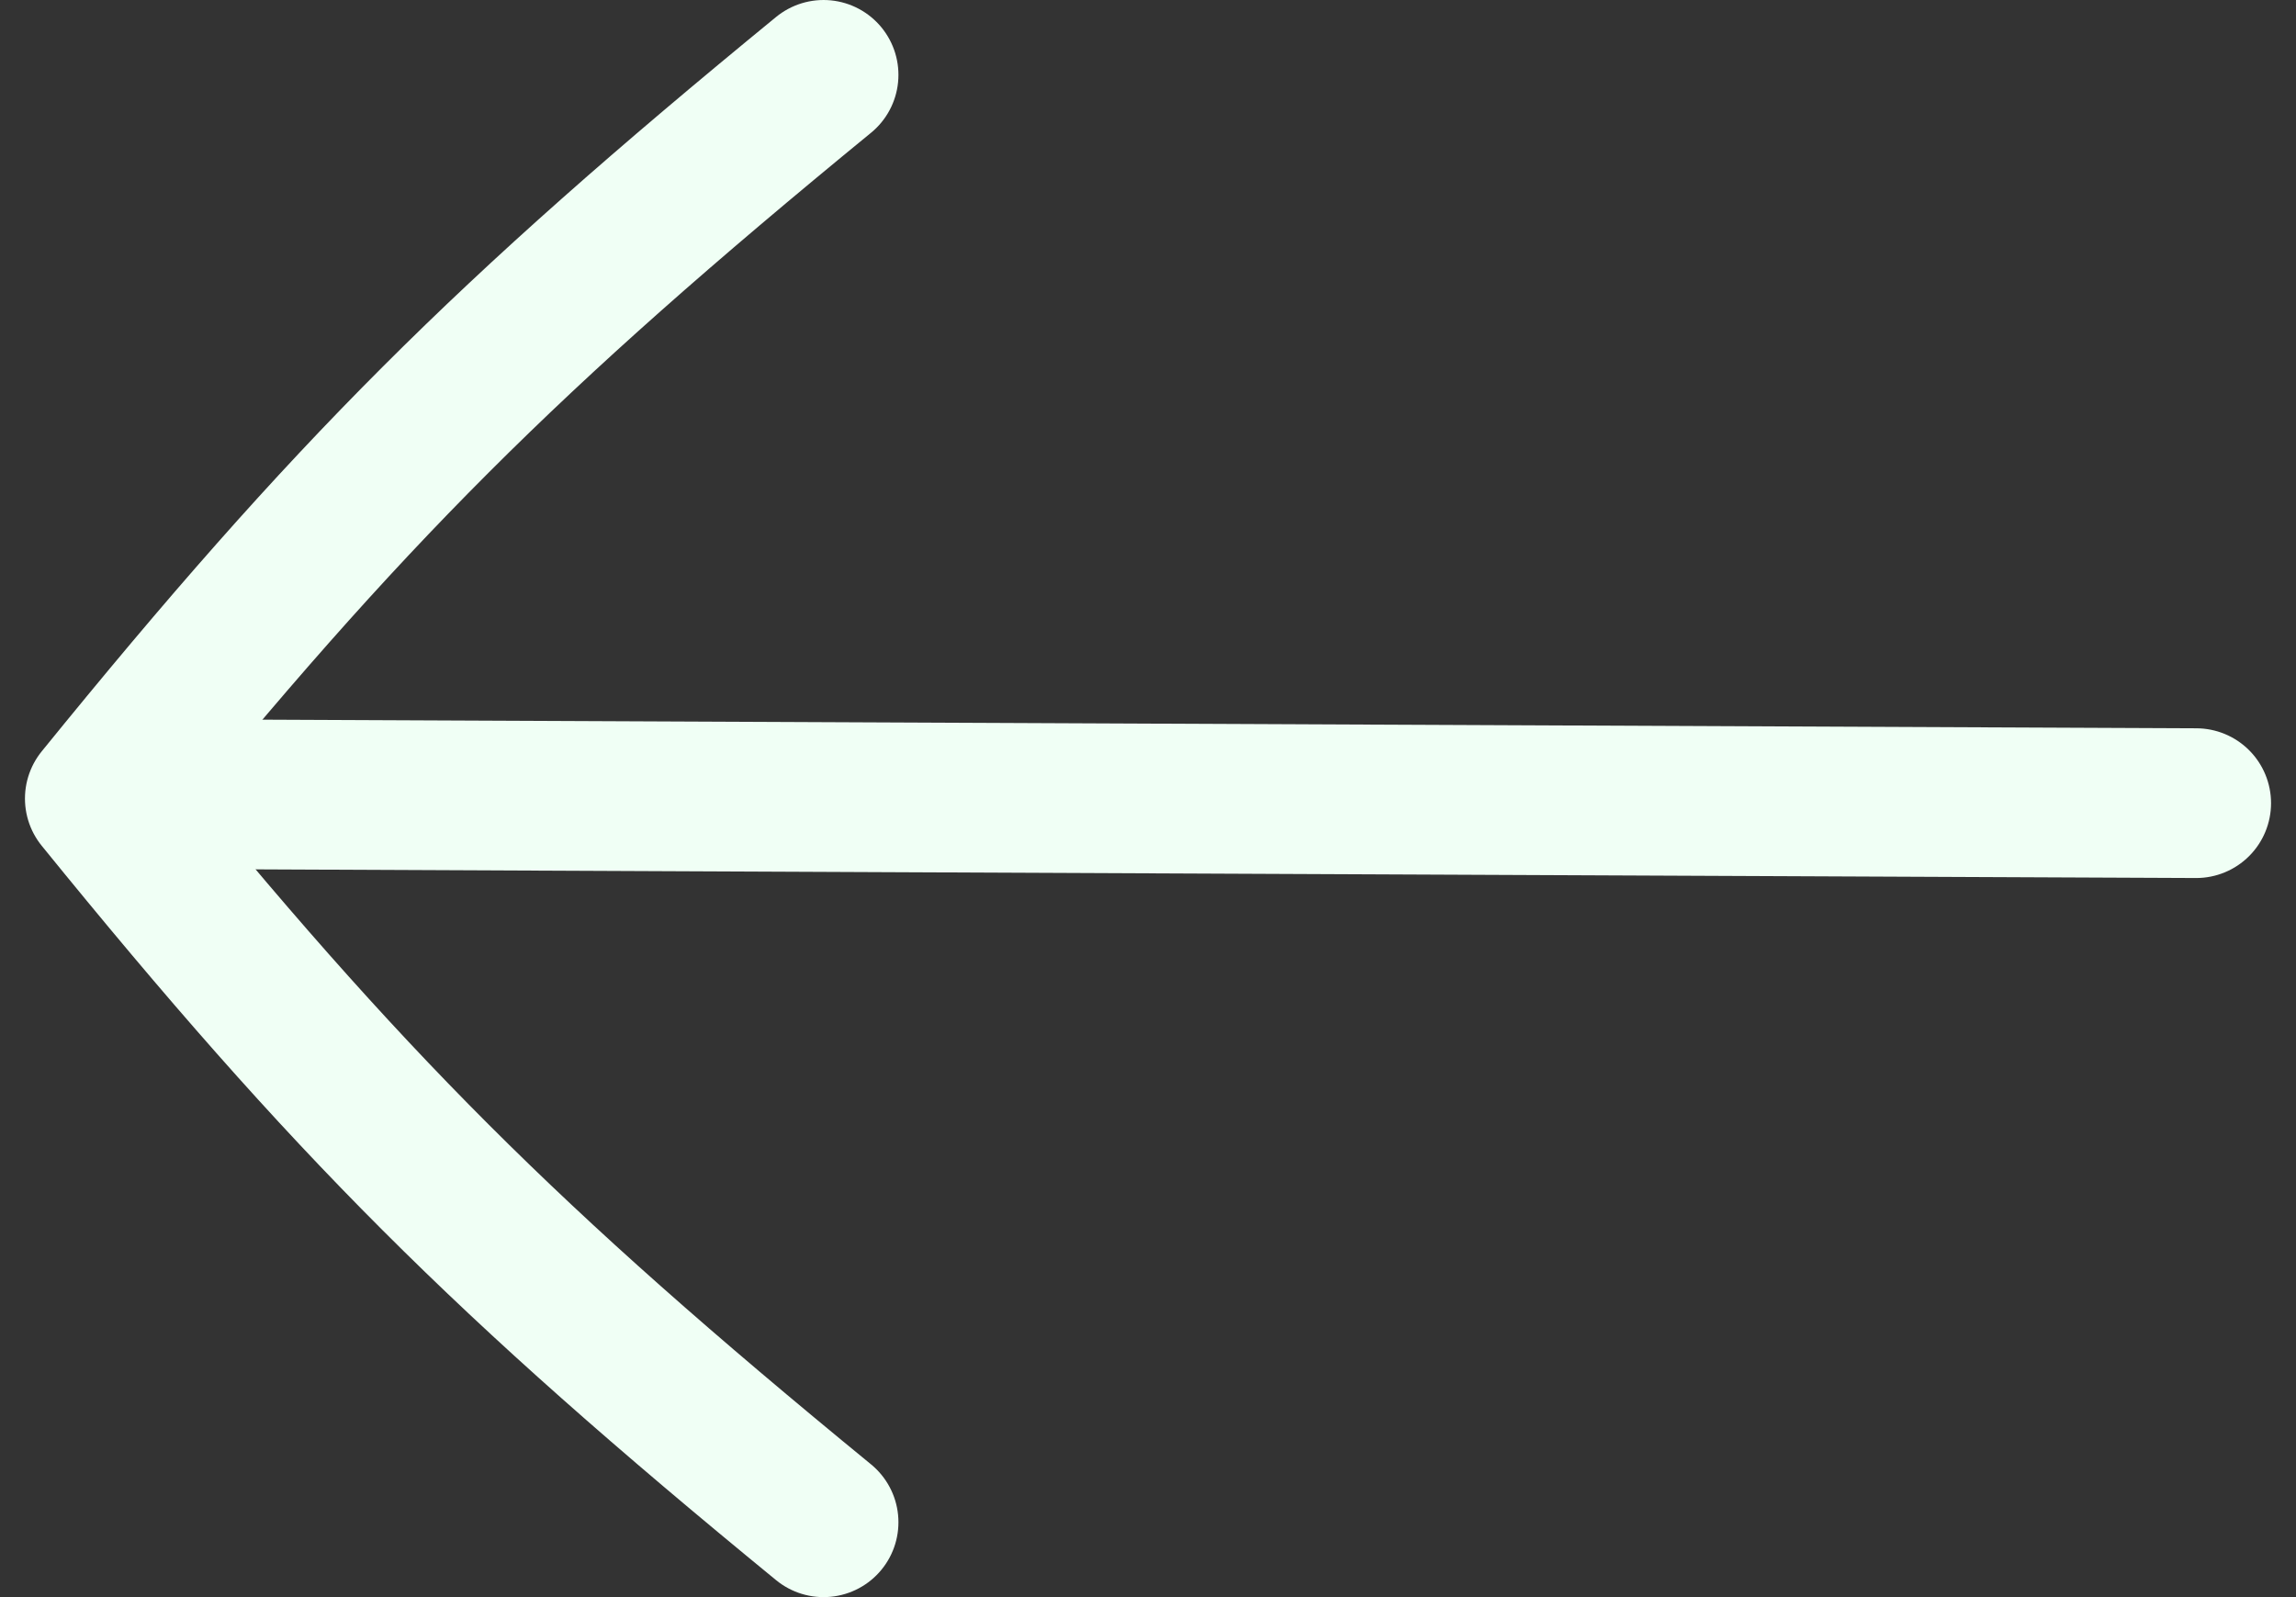 <svg width="23" height="16" viewBox="0 0 23 16" fill="none" xmlns="http://www.w3.org/2000/svg">
<rect x="0" y="0" width="23" height="16" fill="#333333" stroke="none"/>
<path d="M22 8.046L1.608 7.955" stroke="#F0FFF5" stroke-width="1.5" stroke-linecap="round" stroke-linejoin="round"/>
<path d="M8.25 0.75C5.069 3.356 3.48 4.945 1 8C3.48 11.055 5.069 12.644 8.25 15.25" stroke="#F0FFF5" stroke-width="1.5" stroke-linecap="round" stroke-linejoin="round"/>
</svg>
